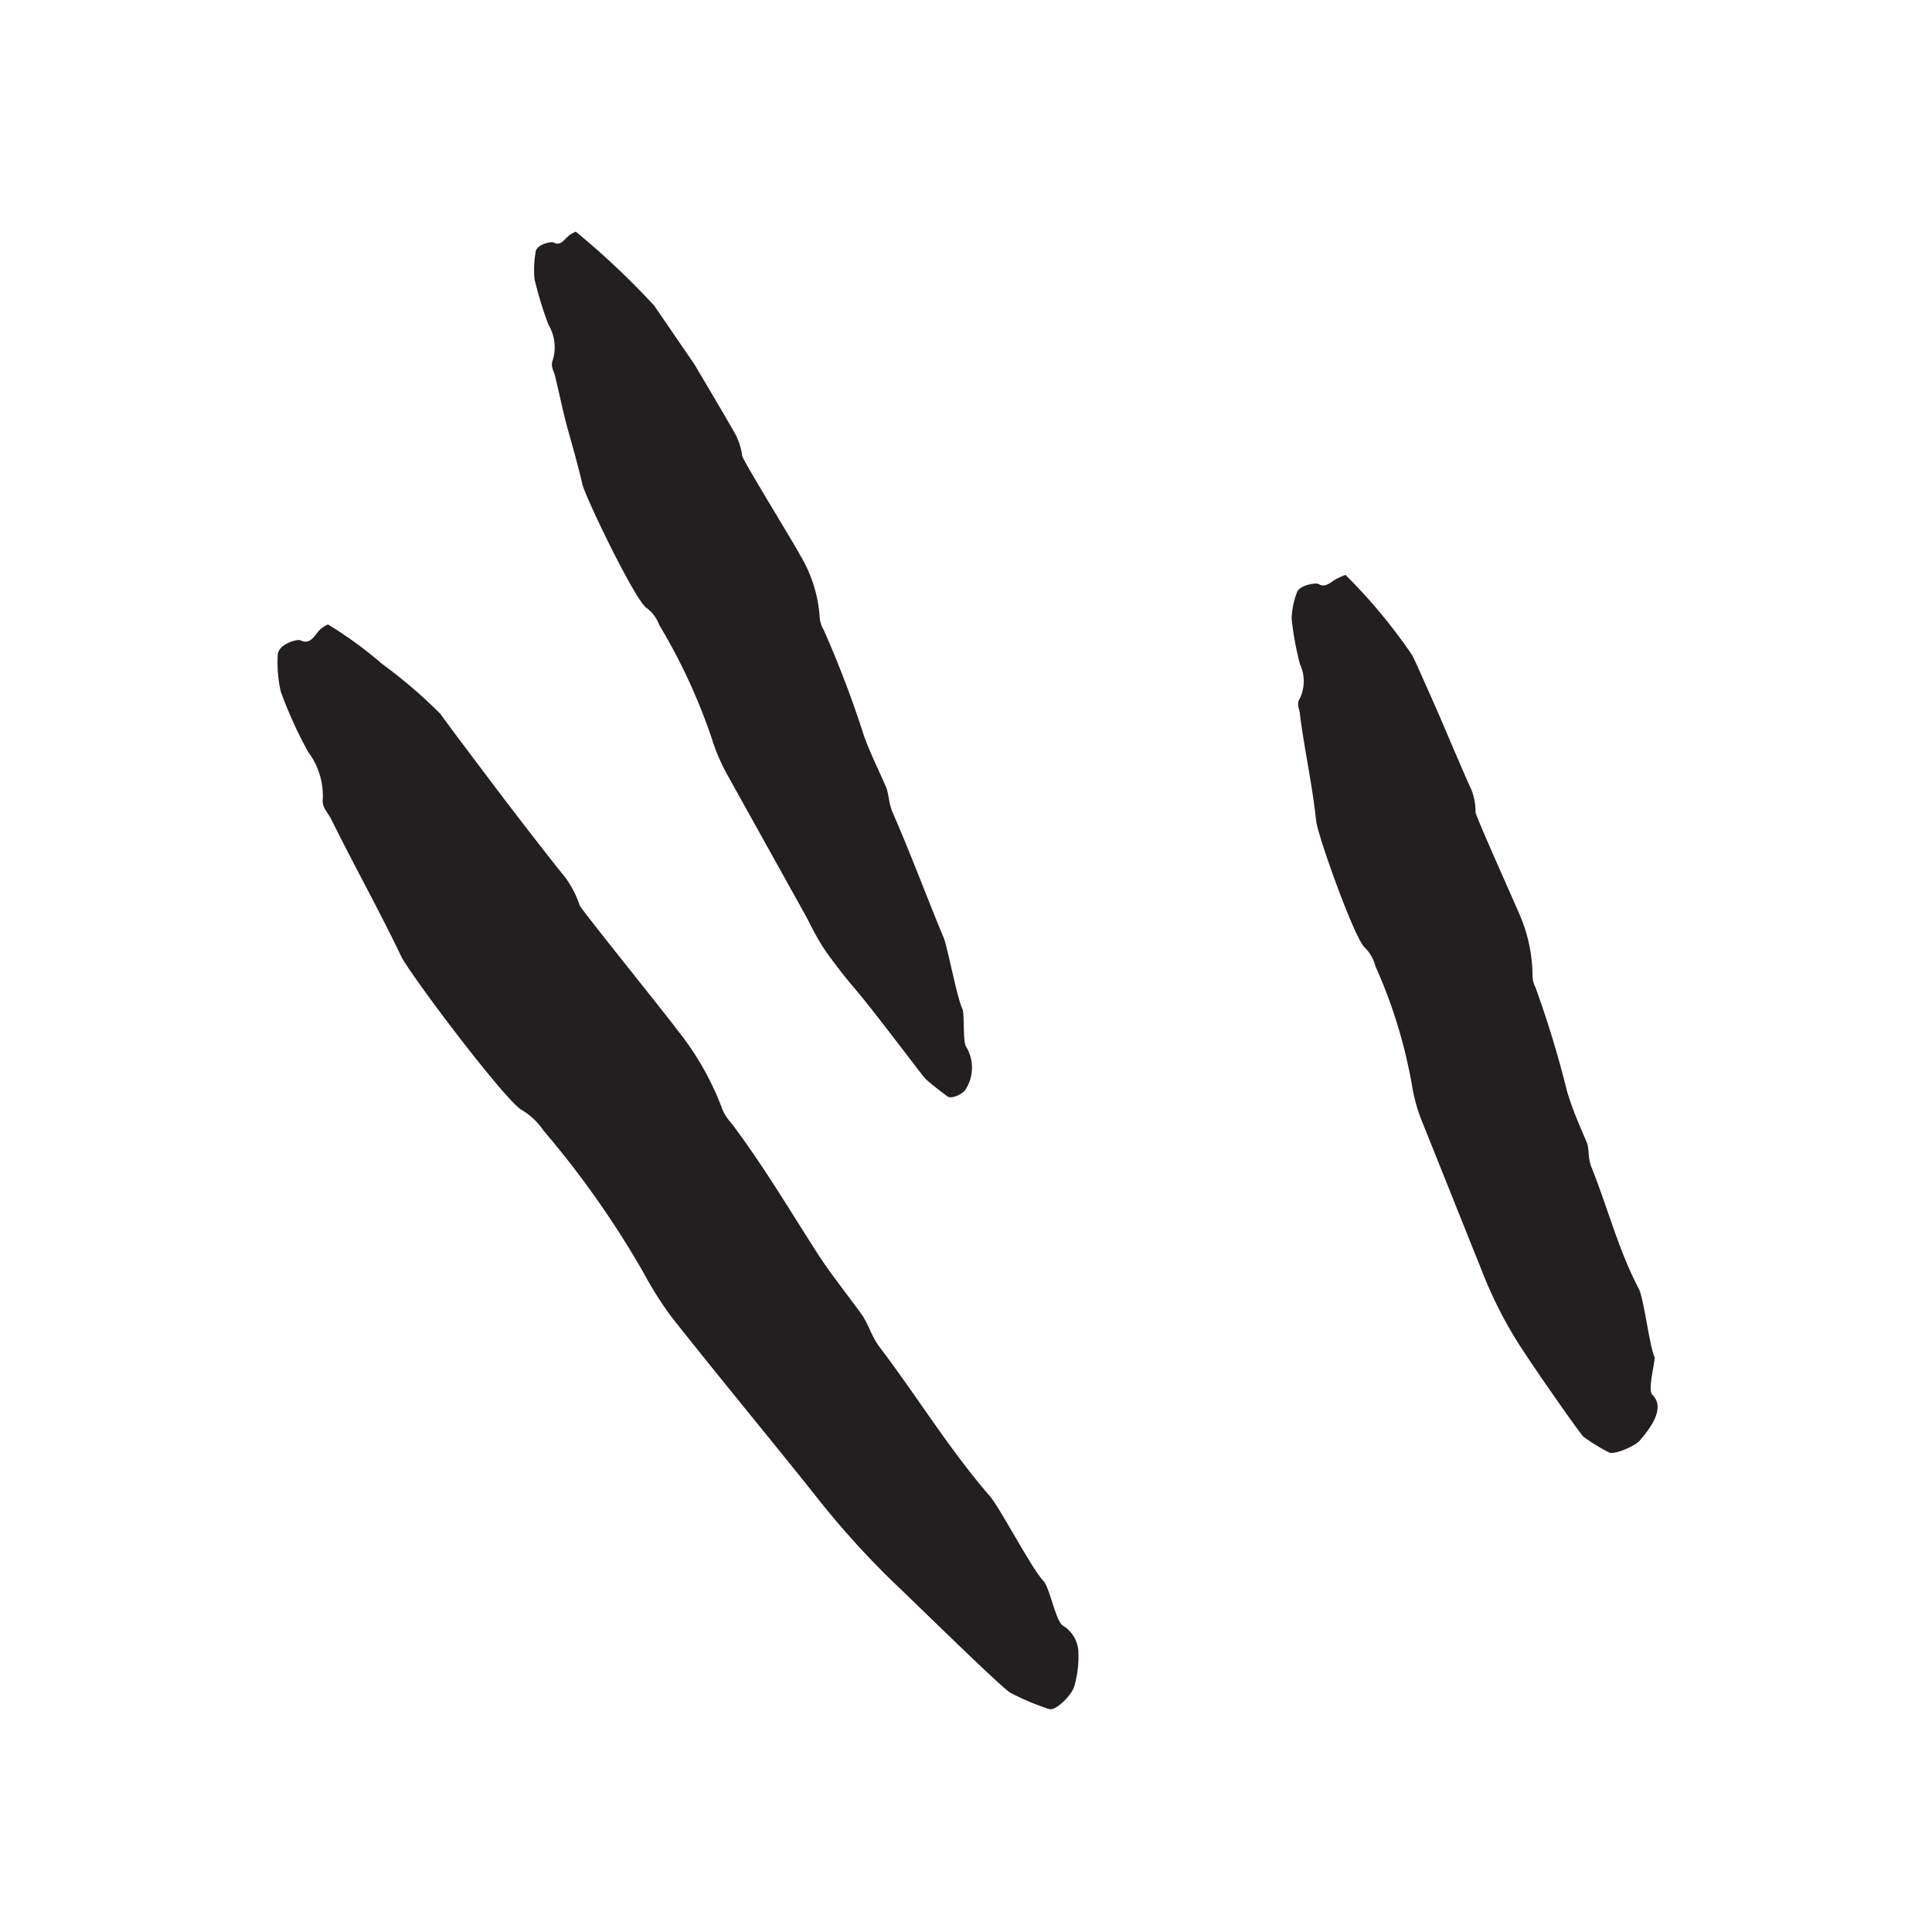 <svg xmlns="http://www.w3.org/2000/svg" width="96" height="96" viewBox="0 0 96 96"><defs><style>.cls-1{fill:#231f20;}</style></defs><title>scribble final version</title><g id="Layer_1" data-name="Layer 1"><path class="cls-1" d="M52.82,80.78A1.6,1.6,0,0,1,53.58,82a5.36,5.36,0,0,1-.19,1.76c-.11.45-.93,1.28-1.27,1.16a12.6,12.6,0,0,1-1.9-.8c-.39-.19-4.51-4.25-5.92-5.59a42.68,42.68,0,0,1-3.77-4.2c-2.39-3-4.81-5.91-7.17-8.9A17.61,17.61,0,0,1,32,63.28a46.4,46.4,0,0,0-5-7.11,3.33,3.33,0,0,0-1.05-1c-.78-.38-5.52-6.68-6-7.62-1.11-2.32-2.36-4.55-3.5-6.86-.17-.33-.47-.59-.41-1a3.64,3.64,0,0,0-.73-2.33,21,21,0,0,1-1.36-3,6.57,6.57,0,0,1-.15-1.8c0-.56,1-.83,1.14-.74.52.25.71-.32,1-.57a1.59,1.59,0,0,1,.36-.22A20.12,20.12,0,0,1,19,33a24.17,24.17,0,0,1,2.88,2.47s.37.51.9,1.22l1.95,2.59c1.45,1.91,3,3.89,3.33,4.28A5.19,5.19,0,0,1,28.81,45c.1.23,4.64,5.86,4.79,6.11A14.23,14.23,0,0,1,35.85,55a2.15,2.15,0,0,0,.47.78c1.55,2.05,2.87,4.27,4.26,6.44.71,1.11,1.55,2.13,2.31,3.2a6.59,6.59,0,0,1,.33.65,5.46,5.46,0,0,0,.43.79c1.89,2.48,3.51,5.15,5.55,7.5.47.54,2.08,3.61,2.65,4.2C52.16,78.88,52.46,80.57,52.82,80.78Z"/><path class="cls-1" d="M48,52A2,2,0,0,1,48,54.1c-.12.26-.73.53-.92.38-.37-.28-.75-.56-1.09-.87-.19-.19-2.68-3.54-3.63-4.62-.45-.54-.87-1.08-1.27-1.64s-.7-1.16-1-1.75l-4-7.19a9.51,9.51,0,0,1-.71-1.68,28.86,28.86,0,0,0-2.62-5.67,1.85,1.85,0,0,0-.63-.85c-.55-.34-3-5.41-3.19-6.14-.21-.91-.46-1.79-.71-2.68s-.43-1.81-.65-2.71c-.06-.25-.24-.47-.11-.8a2.18,2.18,0,0,0-.22-1.75,18.51,18.51,0,0,1-.69-2.26,4.89,4.89,0,0,1,.05-1.31c0-.4.77-.58.9-.51.37.21.55-.21.81-.38a1.71,1.71,0,0,1,.29-.16,39,39,0,0,1,3.9,3.68l2,2.92c.9,1.52,1.83,3.1,2,3.41a3.27,3.27,0,0,1,.37,1.13c0,.18,2.78,4.69,2.85,4.89a6.84,6.84,0,0,1,1,3.13,1.38,1.38,0,0,0,.2.63,52.7,52.7,0,0,1,2,5.26c.32.9.76,1.75,1.13,2.63a4,4,0,0,1,.11.52,3.25,3.25,0,0,0,.17.63c.91,2.07,1.69,4.19,2.56,6.28.19.48.66,3,.93,3.53C47.93,50.46,47.84,51.72,48,52Z"/><path class="cls-1" d="M82.1,69.3c.55.54.2,1.34-.63,2.29-.27.3-1.29.71-1.52.58a9.36,9.36,0,0,1-1.27-.78c-.2-.19-2.55-3.55-3.29-4.73a21.23,21.23,0,0,1-1.78-3.57c-1-2.49-2-5-3-7.49a8.66,8.66,0,0,1-.46-1.73A25,25,0,0,0,68.34,48a1.94,1.94,0,0,0-.51-.9c-.51-.4-2.35-5.58-2.43-6.3-.19-1.8-.58-3.53-.81-5.31,0-.26-.2-.49,0-.79a2,2,0,0,0,0-1.71,15.26,15.26,0,0,1-.41-2.26,3.94,3.94,0,0,1,.26-1.28c.11-.39,1-.51,1.08-.43.37.23.64-.16,1-.31a2.23,2.23,0,0,1,.34-.14,27,27,0,0,1,3.32,4s.2.41.46,1,.6,1.34.94,2.13c.67,1.57,1.37,3.21,1.53,3.53a3.06,3.06,0,0,1,.21,1.13c0,.19,2.1,4.85,2.15,5a7.71,7.71,0,0,1,.68,3.1,1.28,1.28,0,0,0,.15.61,52.14,52.14,0,0,1,1.57,5.17c.26.88.63,1.72,1,2.58a2.85,2.85,0,0,1,.07.51,2.52,2.52,0,0,0,.12.62c.81,2,1.35,4.14,2.36,6.07.26.44.54,2.9.8,3.42C82.22,67.78,81.87,69.08,82.1,69.3Z"/></g></svg>